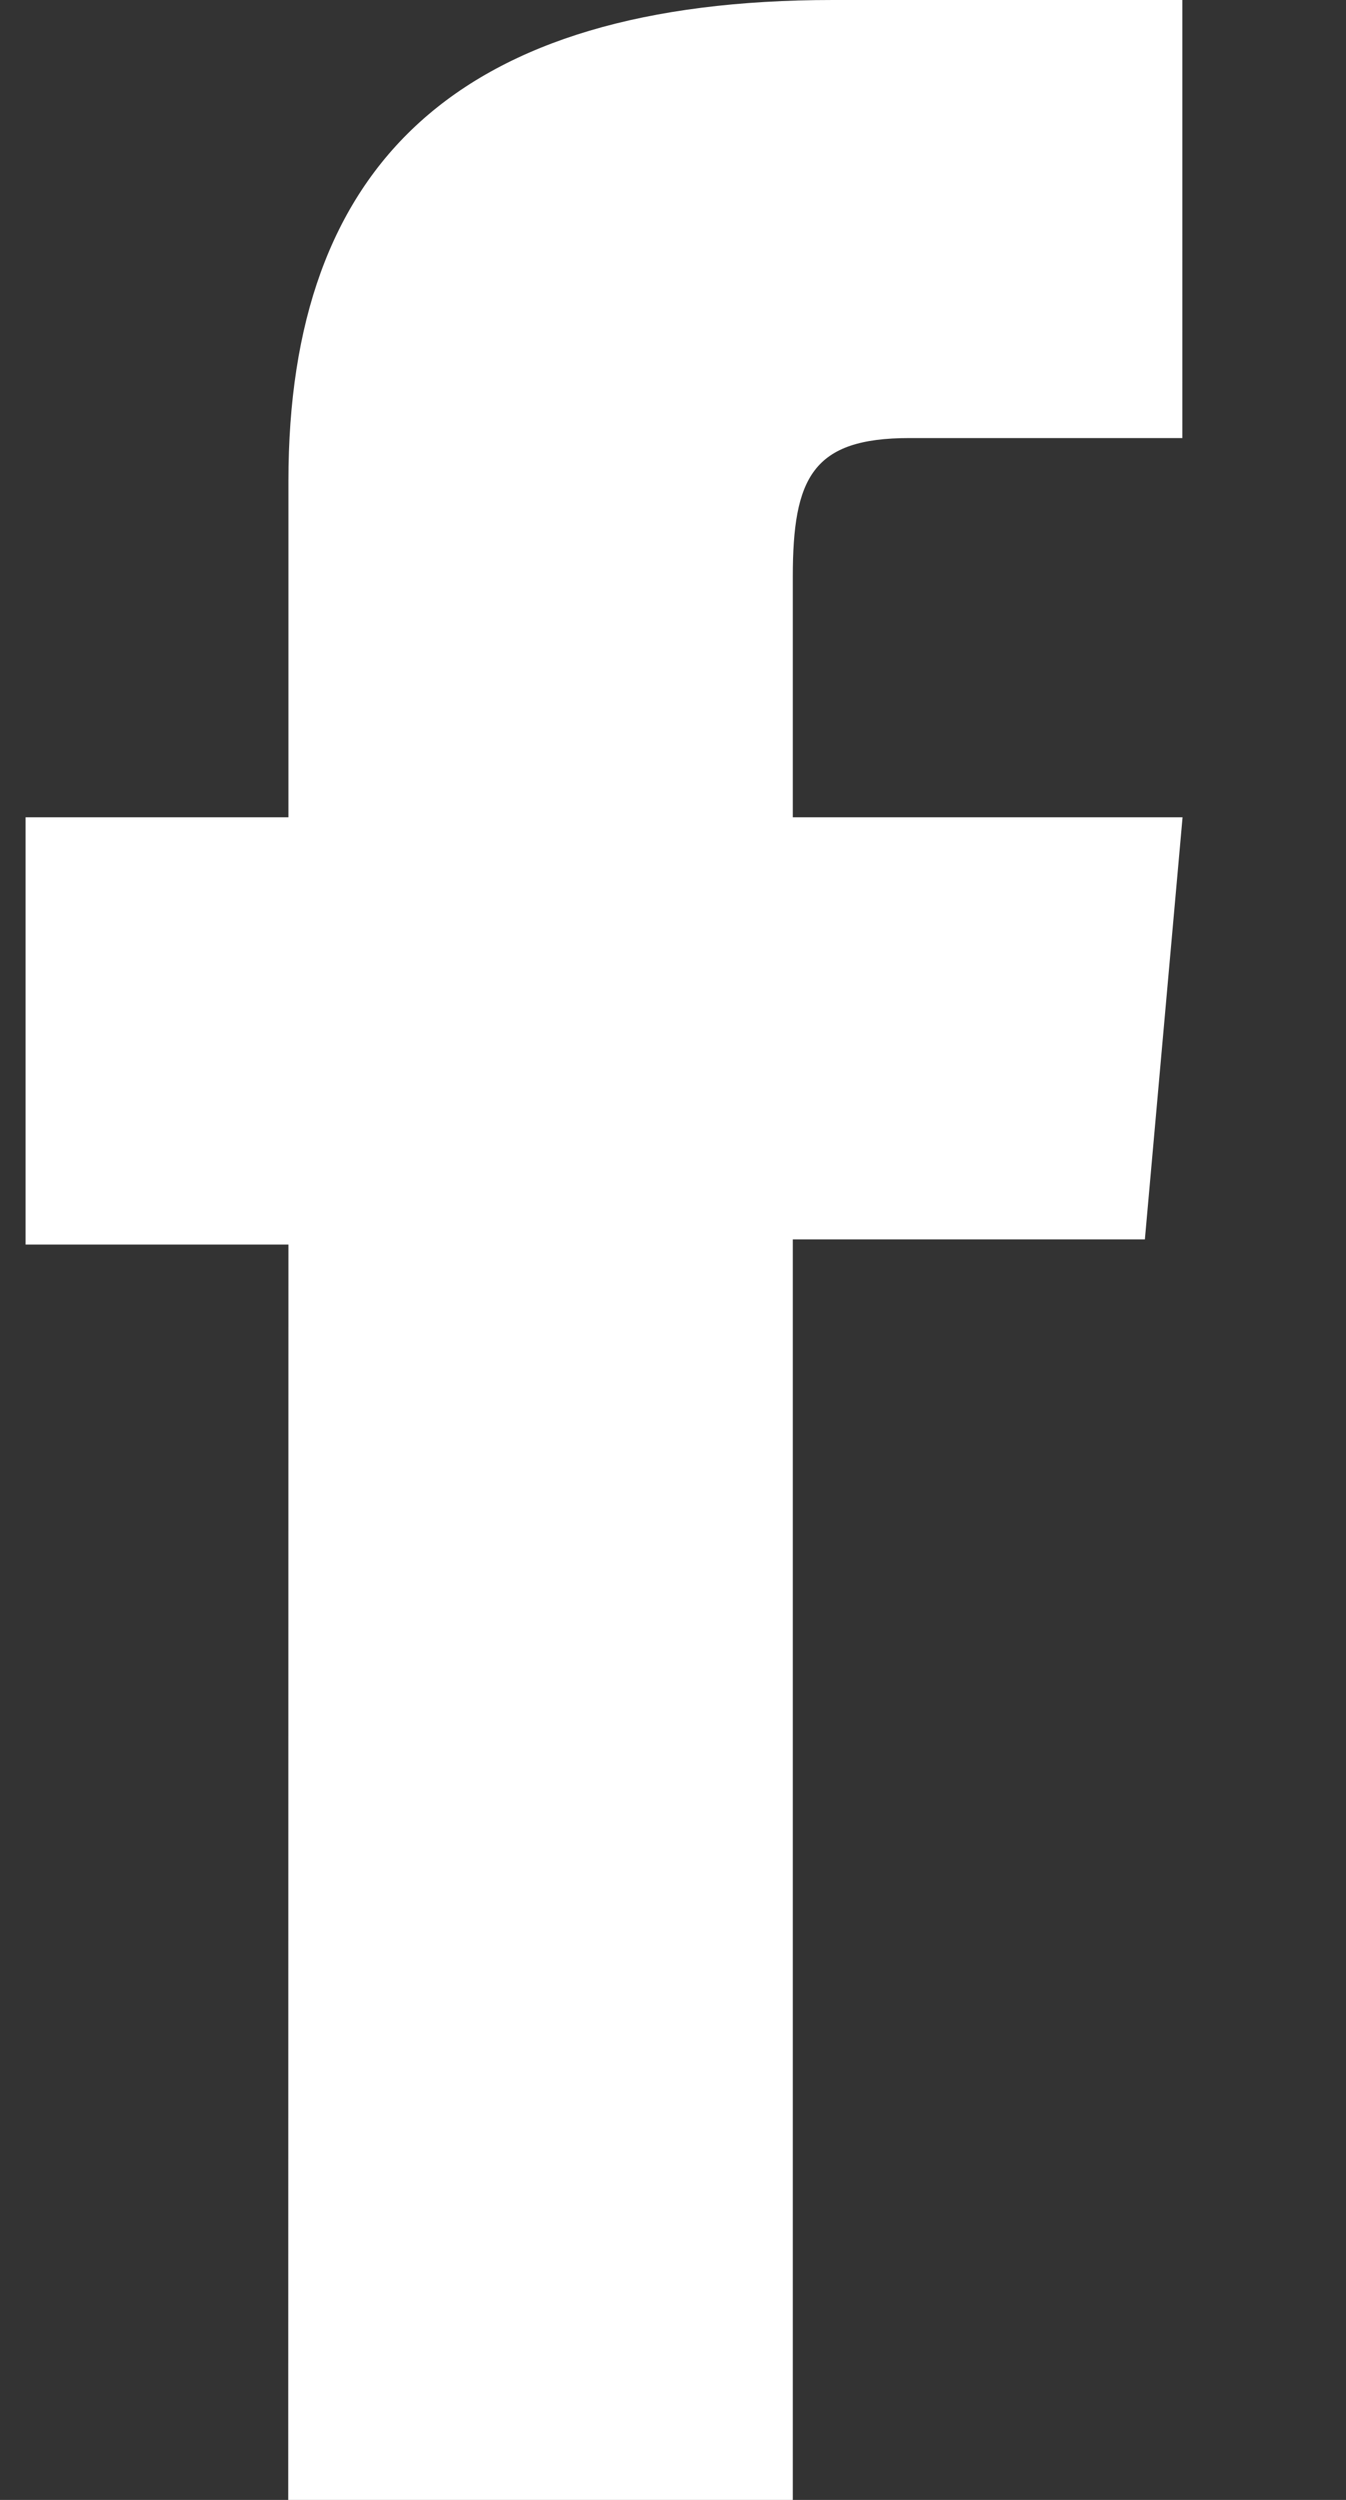 <svg xmlns="http://www.w3.org/2000/svg" width="7" height="13" viewBox="0 0 7 13"><rect x="0" y="0" width="7" height="13" fill="#333333" stroke="none"/><g><g><path fill="#fff" d="M1.499 13h2.624V6.445h1.831L6.15 4.25H4.123V3c0-.518.104-.722.606-.722h1.42V0H4.332C2.38 0 1.5.858 1.5 2.5v1.75H.133v2.222H1.5z"/></g></g></svg>